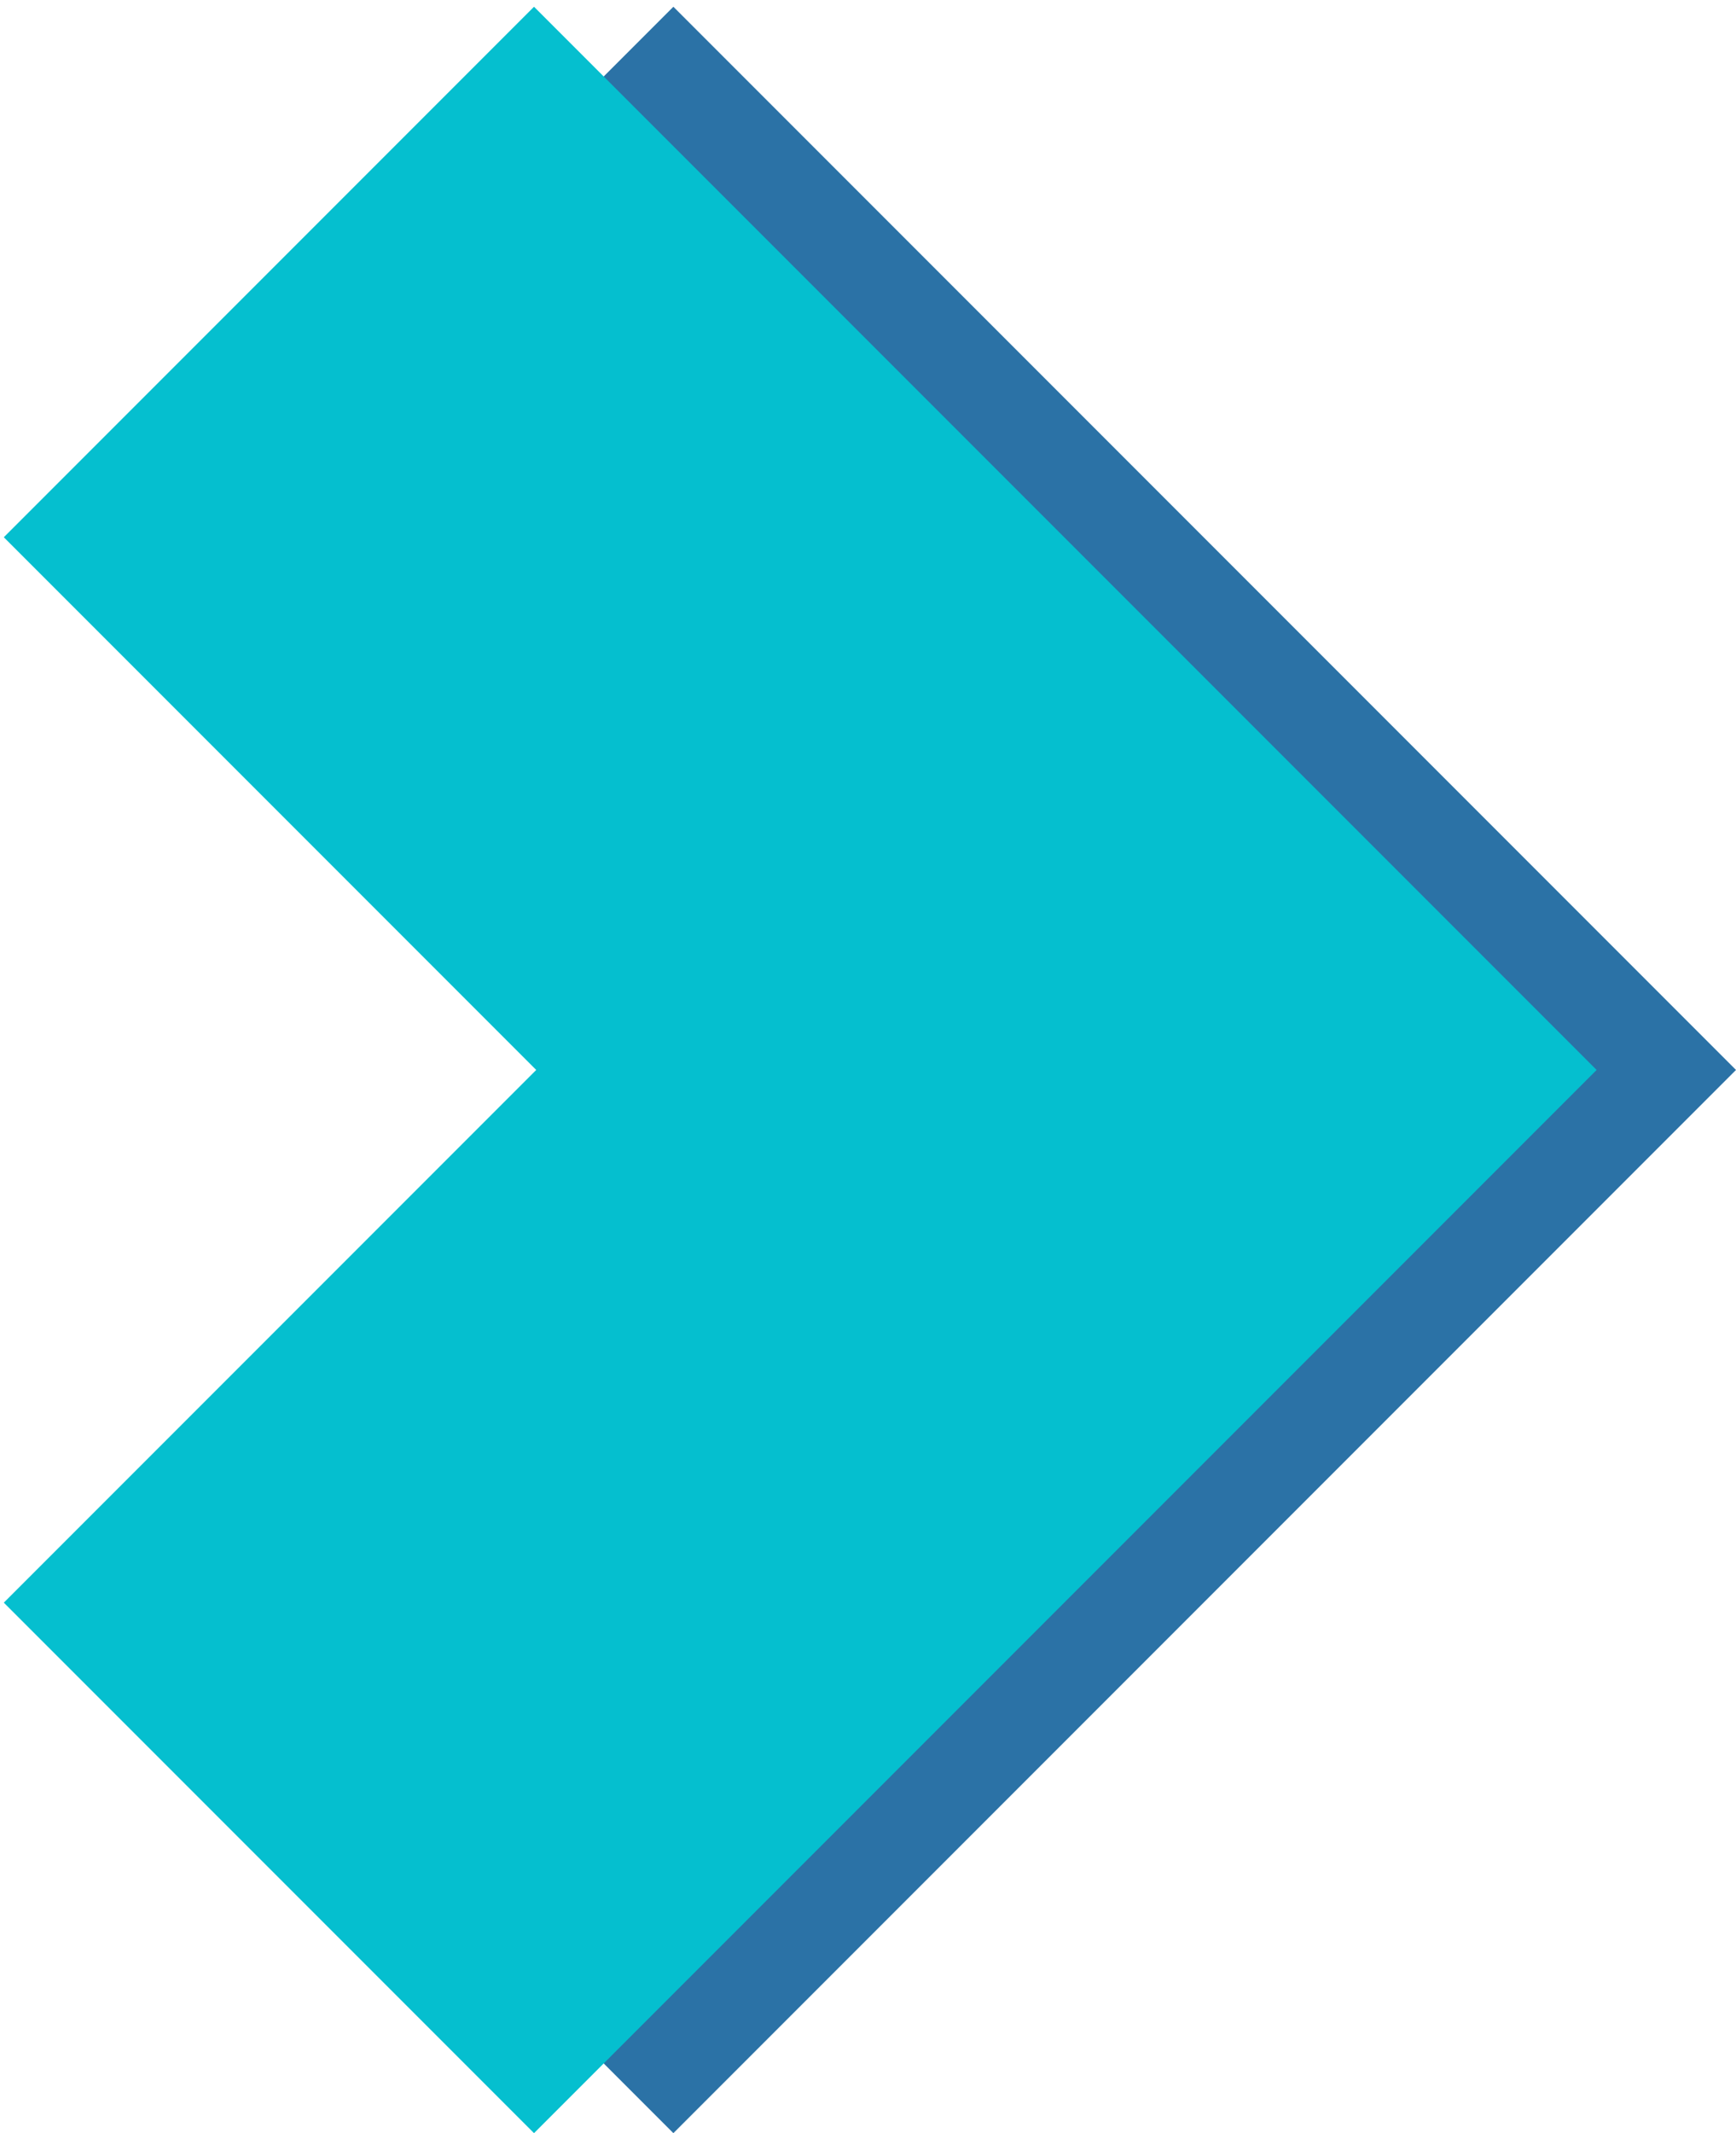 <?xml version="1.0" encoding="utf-8"?>
<!-- Generator: Adobe Illustrator 16.0.0, SVG Export Plug-In . SVG Version: 6.00 Build 0)  -->
<!DOCTYPE svg PUBLIC "-//W3C//DTD SVG 1.1//EN" "http://www.w3.org/Graphics/SVG/1.1/DTD/svg11.dtd">
<svg version="1.1" id="Layer_1" xmlns="http://www.w3.org/2000/svg" xmlns:xlink="http://www.w3.org/1999/xlink" x="0px" y="0px"
	 width="196.432px" height="241.236px" viewBox="0 0 196.432 241.236" enable-background="new 0 0 196.432 241.236"
	 xml:space="preserve">
<g>
	<polygon fill="#2B72A6" points="16.201,60.758 76.195,0.764 196.432,121 76.195,241.236 16.201,181.242 76.443,121 	"/>
	<polygon fill="#05BFCF" points="0.431,60.758 60.425,0.764 180.661,121 60.425,241.236 0.431,181.242 60.673,121 	"/>
</g>
</svg>
